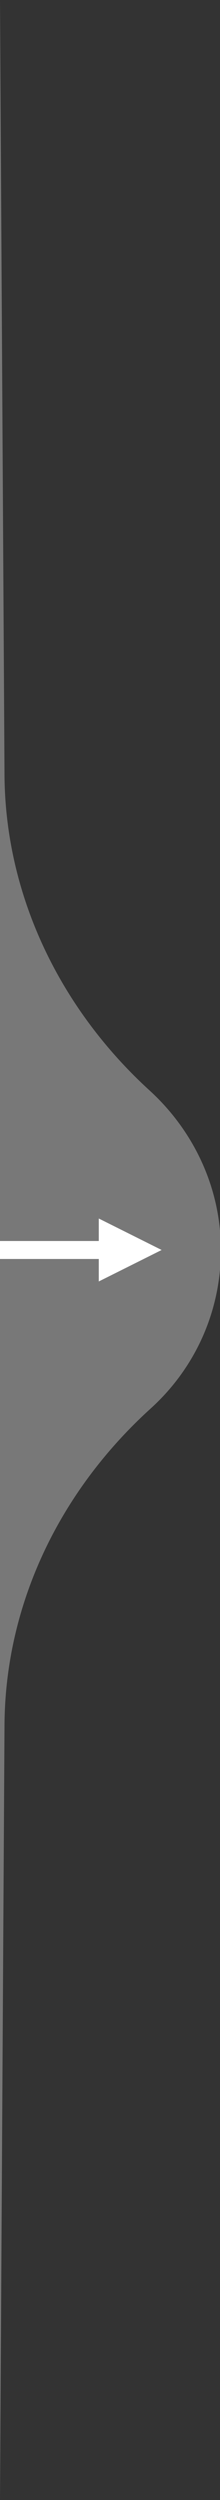 <?xml version="1.0" encoding="utf-8"?>
<!-- Generator: Adobe Illustrator 23.1.1, SVG Export Plug-In . SVG Version: 6.00 Build 0)  -->
<svg version="1.1" id="Layer_1" xmlns="http://www.w3.org/2000/svg" xmlns:xlink="http://www.w3.org/1999/xlink" x="0px" y="0px"
	 viewBox="0 0 24.5 278" style="enable-background:new 0 0 24.5 278;" xml:space="preserve">
<rect x="0" y="0" width="24.5" height="278" fill="#333333" stroke="none"/>
<style type="text/css">
	.st0{fill-rule:evenodd;clip-rule:evenodd;fill:#787878;}
	.st1{fill-rule:evenodd;clip-rule:evenodd;fill:#FFFFFF;}
</style>
<title>Group 3</title>
<desc>Created with Sketch.</desc>
<g id="Symbols">
	<g transform="translate(30, 25)">
		<g id="Group-2" transform="translate(-0, 0)">
			<g id="Group-3" transform="translate(0, 0.997)">
				<g>
					<path class="st0" d="M-30-26l0.5,85.9c0,13.5,6.1,26.2,16.2,35.4c4.8,4.4,7.9,10.7,7.9,17.7c0,7-3,13.3-7.9,17.7
						c-10.1,9.2-16.2,21.8-16.2,35.4L-30,252V-26z"/>
				</g>
				<path id="Combined-Shape-Copy-2" class="st1" d="M-19,109.5l0,2.5l-11,0v2l11,0l0,2.5l7-3.5L-19,109.5z"/>
			</g>
		</g>
	</g>
</g>
</svg>
